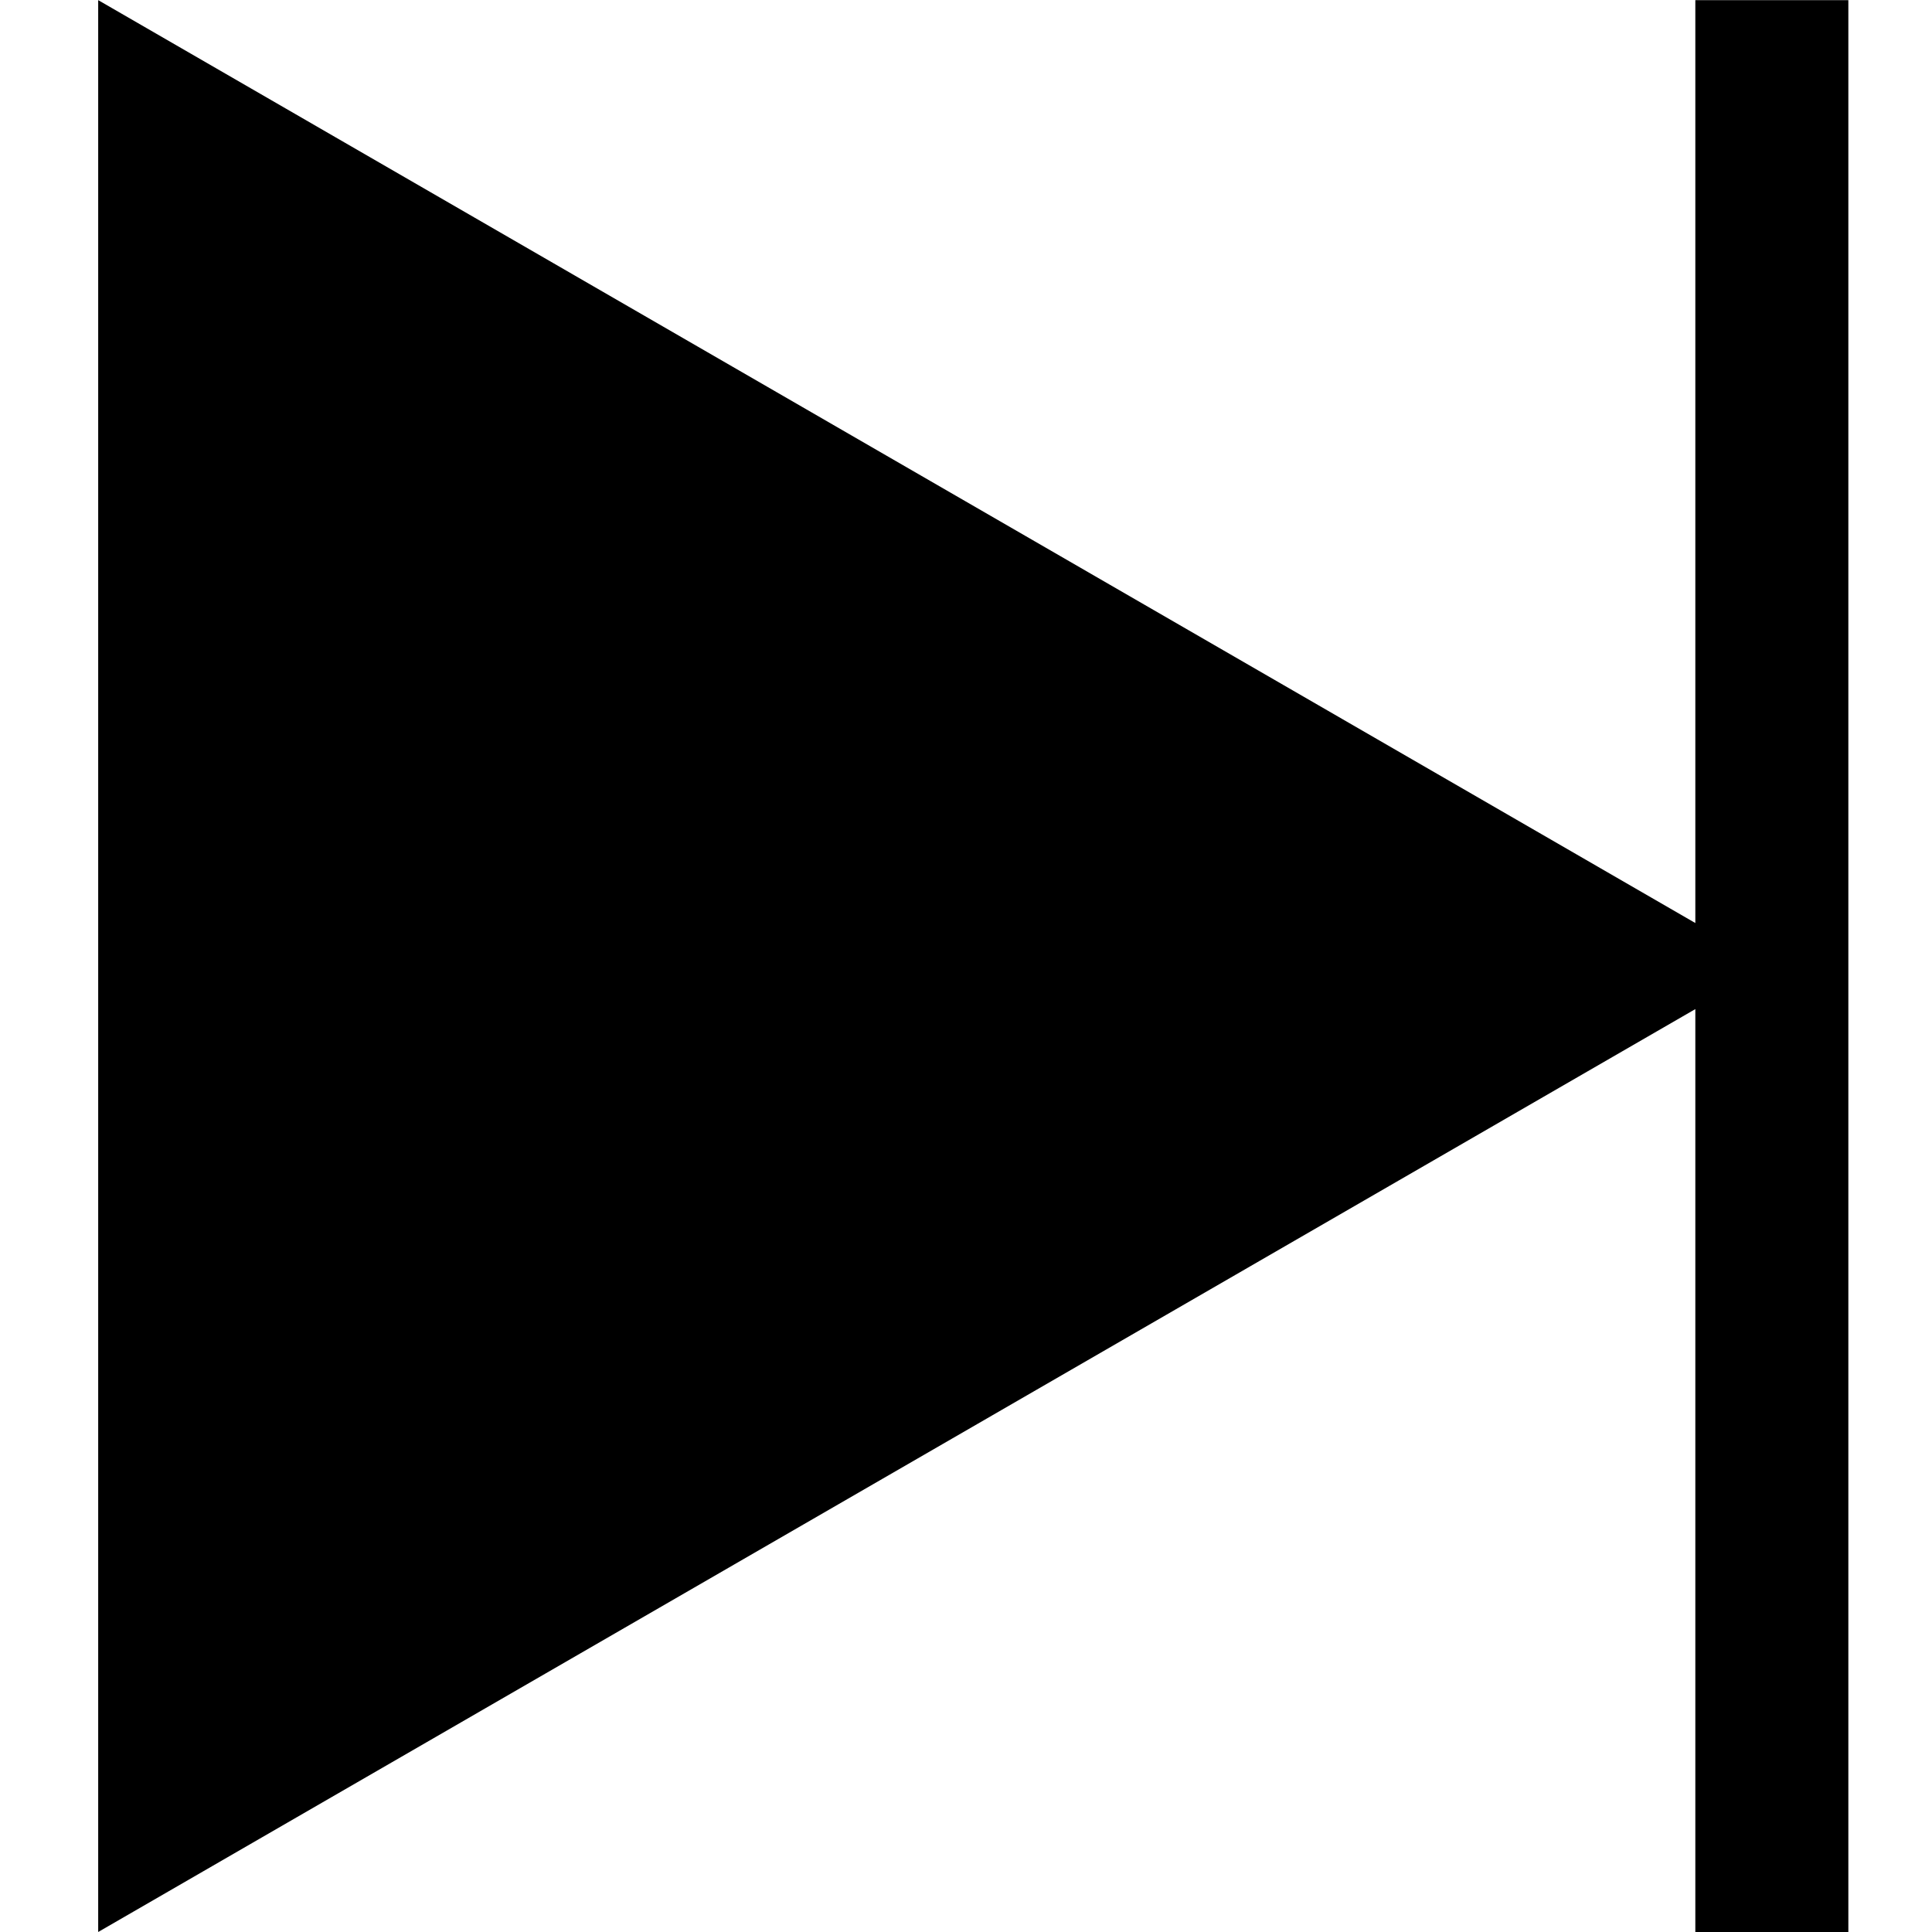 <?xml version="1.0" encoding="UTF-8" standalone="no"?>
<!-- Created with Inkscape (http://www.inkscape.org/) -->

<svg
   xmlns:dc="http://purl.org/dc/elements/1.1/"
   xmlns:cc="http://creativecommons.org/ns#"
   xmlns:rdf="http://www.w3.org/1999/02/22-rdf-syntax-ns#"
   xmlns:svg="http://www.w3.org/2000/svg"
   xmlns="http://www.w3.org/2000/svg"
   version="1.1"
   width="58.18"
   height="58.18"
   id="svg3519">
  <defs
     id="defs3521" />
  <g
     transform="translate(-202.857,-505.611)"
     id="layer1">
    <g
       id="text3527"
       style="font-size:144px;font-style:normal;font-variant:normal;font-weight:normal;font-stretch:normal;line-height:125%;letter-spacing:0px;word-spacing:0px;fill:#000000;fill-opacity:1;stroke:none;font-family:GEOCOM WAS 500 WP;-inkscape-font-specification:GEOCOM WAS 500 WP">
      <path
         d="m 258.518,563.791 -4.608,0 0,-27.792 -48.096,27.792 0,-58.176 48.096,27.792 0,-27.792 4.608,0 0,58.176 0,0"
         id="path3553" />
    </g>
  </g>
</svg>
